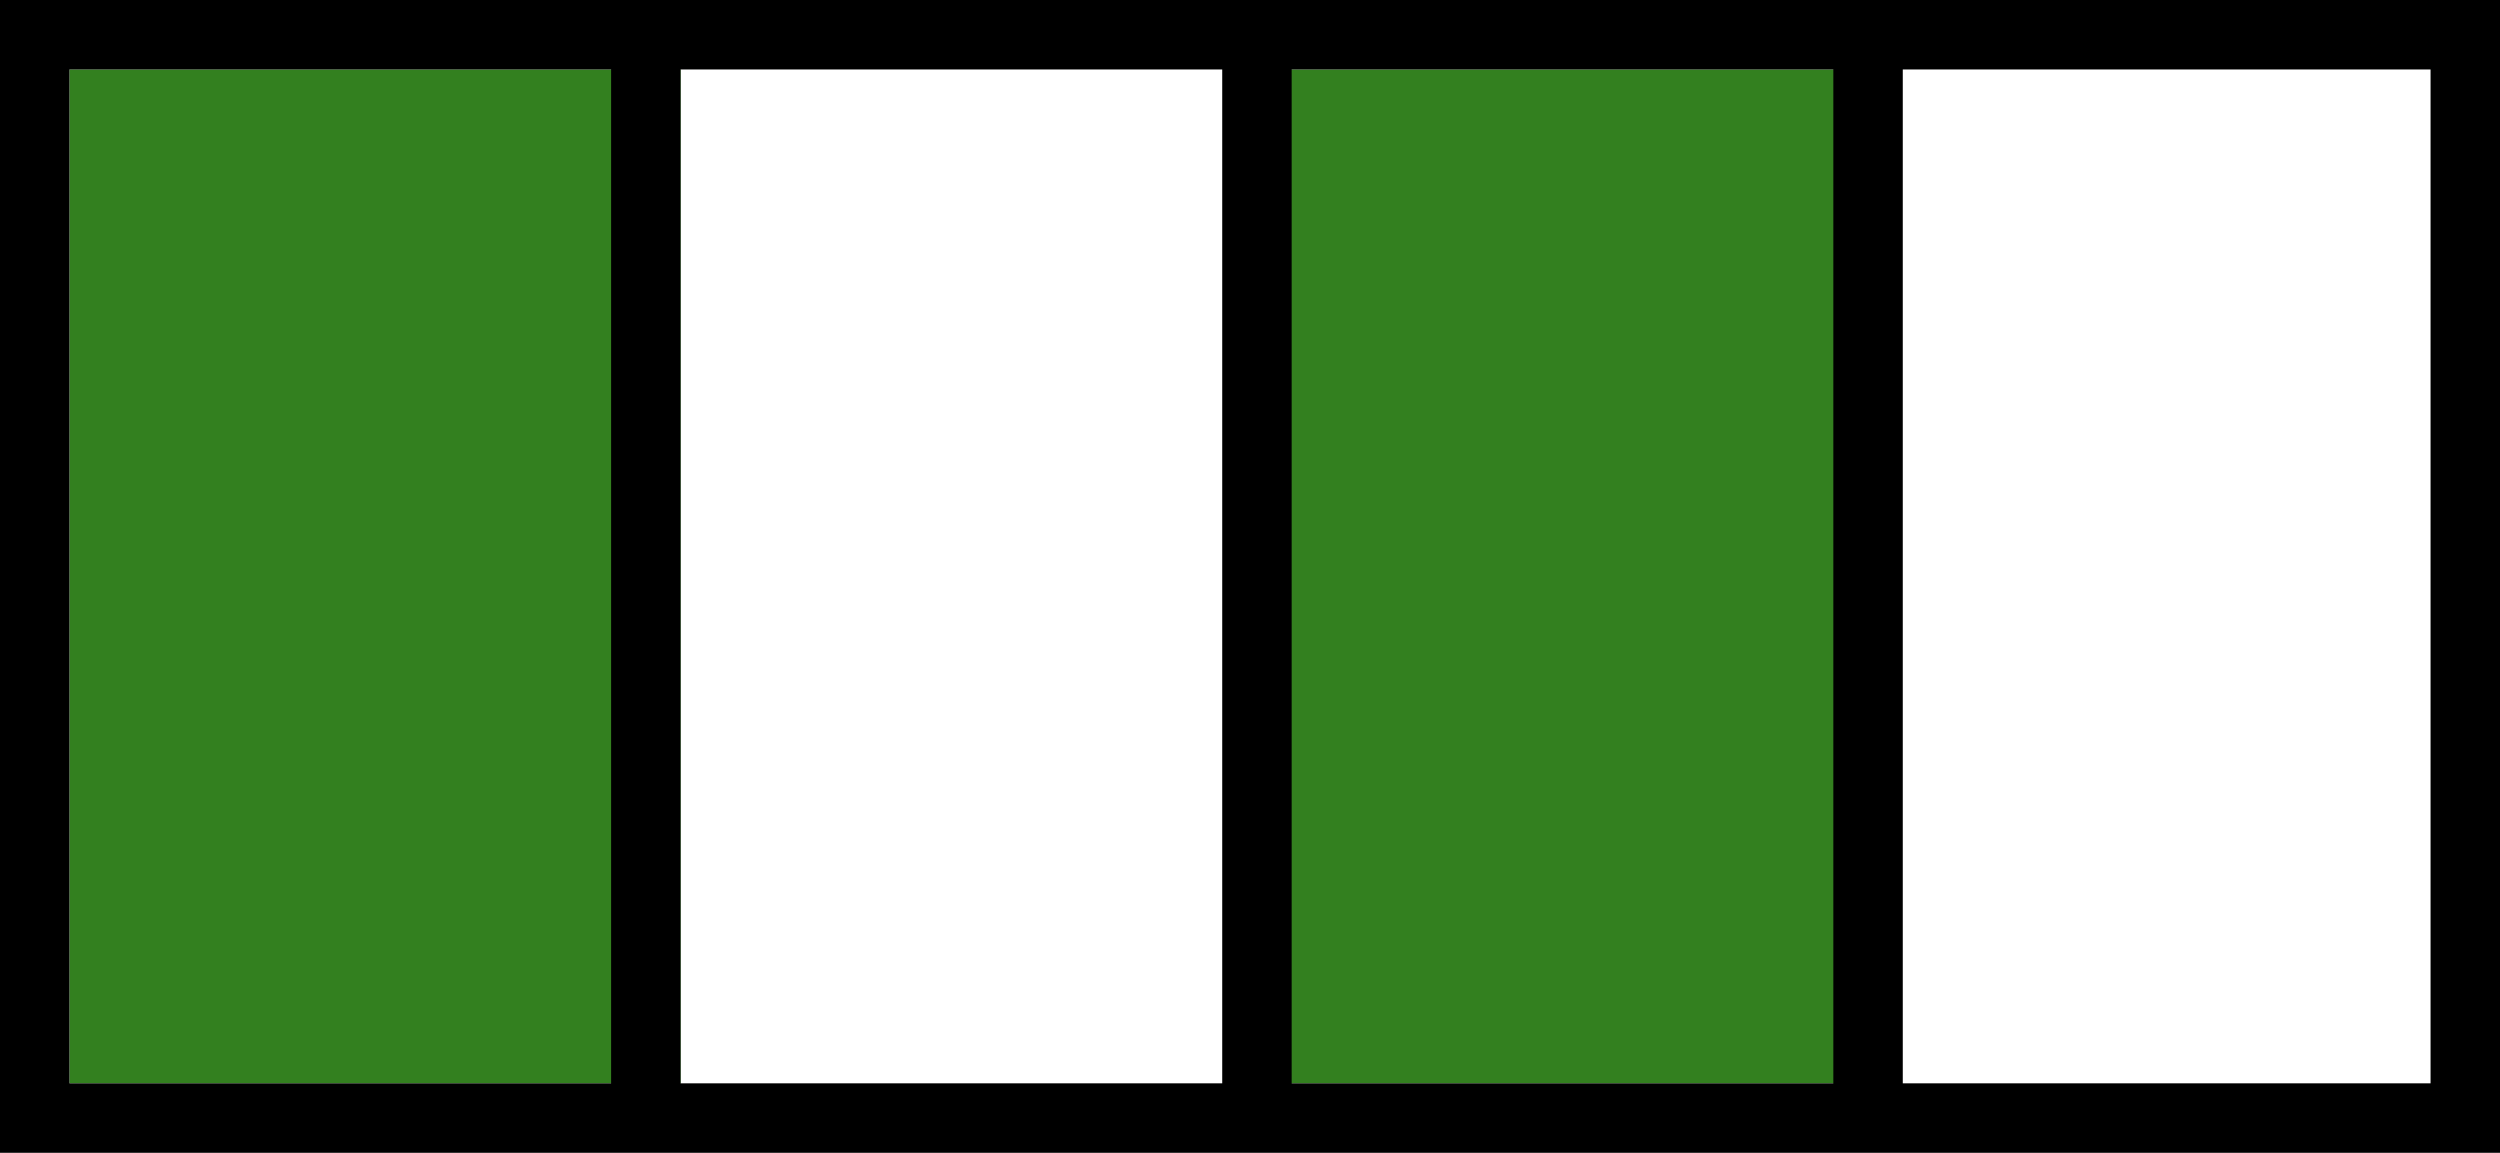 <svg width="360" height="166" viewBox="0 0 360 166" fill="none" xmlns="http://www.w3.org/2000/svg">
<rect x="10" y="10" width="88" height="146" fill="#33801F"/>
<rect x="180" y="10" width="88" height="146" fill="#33801F"/>
<path d="M360 166H0V0H360V166ZM98 156H176V10H98V156ZM186 156H264V10H186V156ZM274 156H350V10H274V156ZM10 156H88V10H10V156Z" fill="black"/>
</svg>
